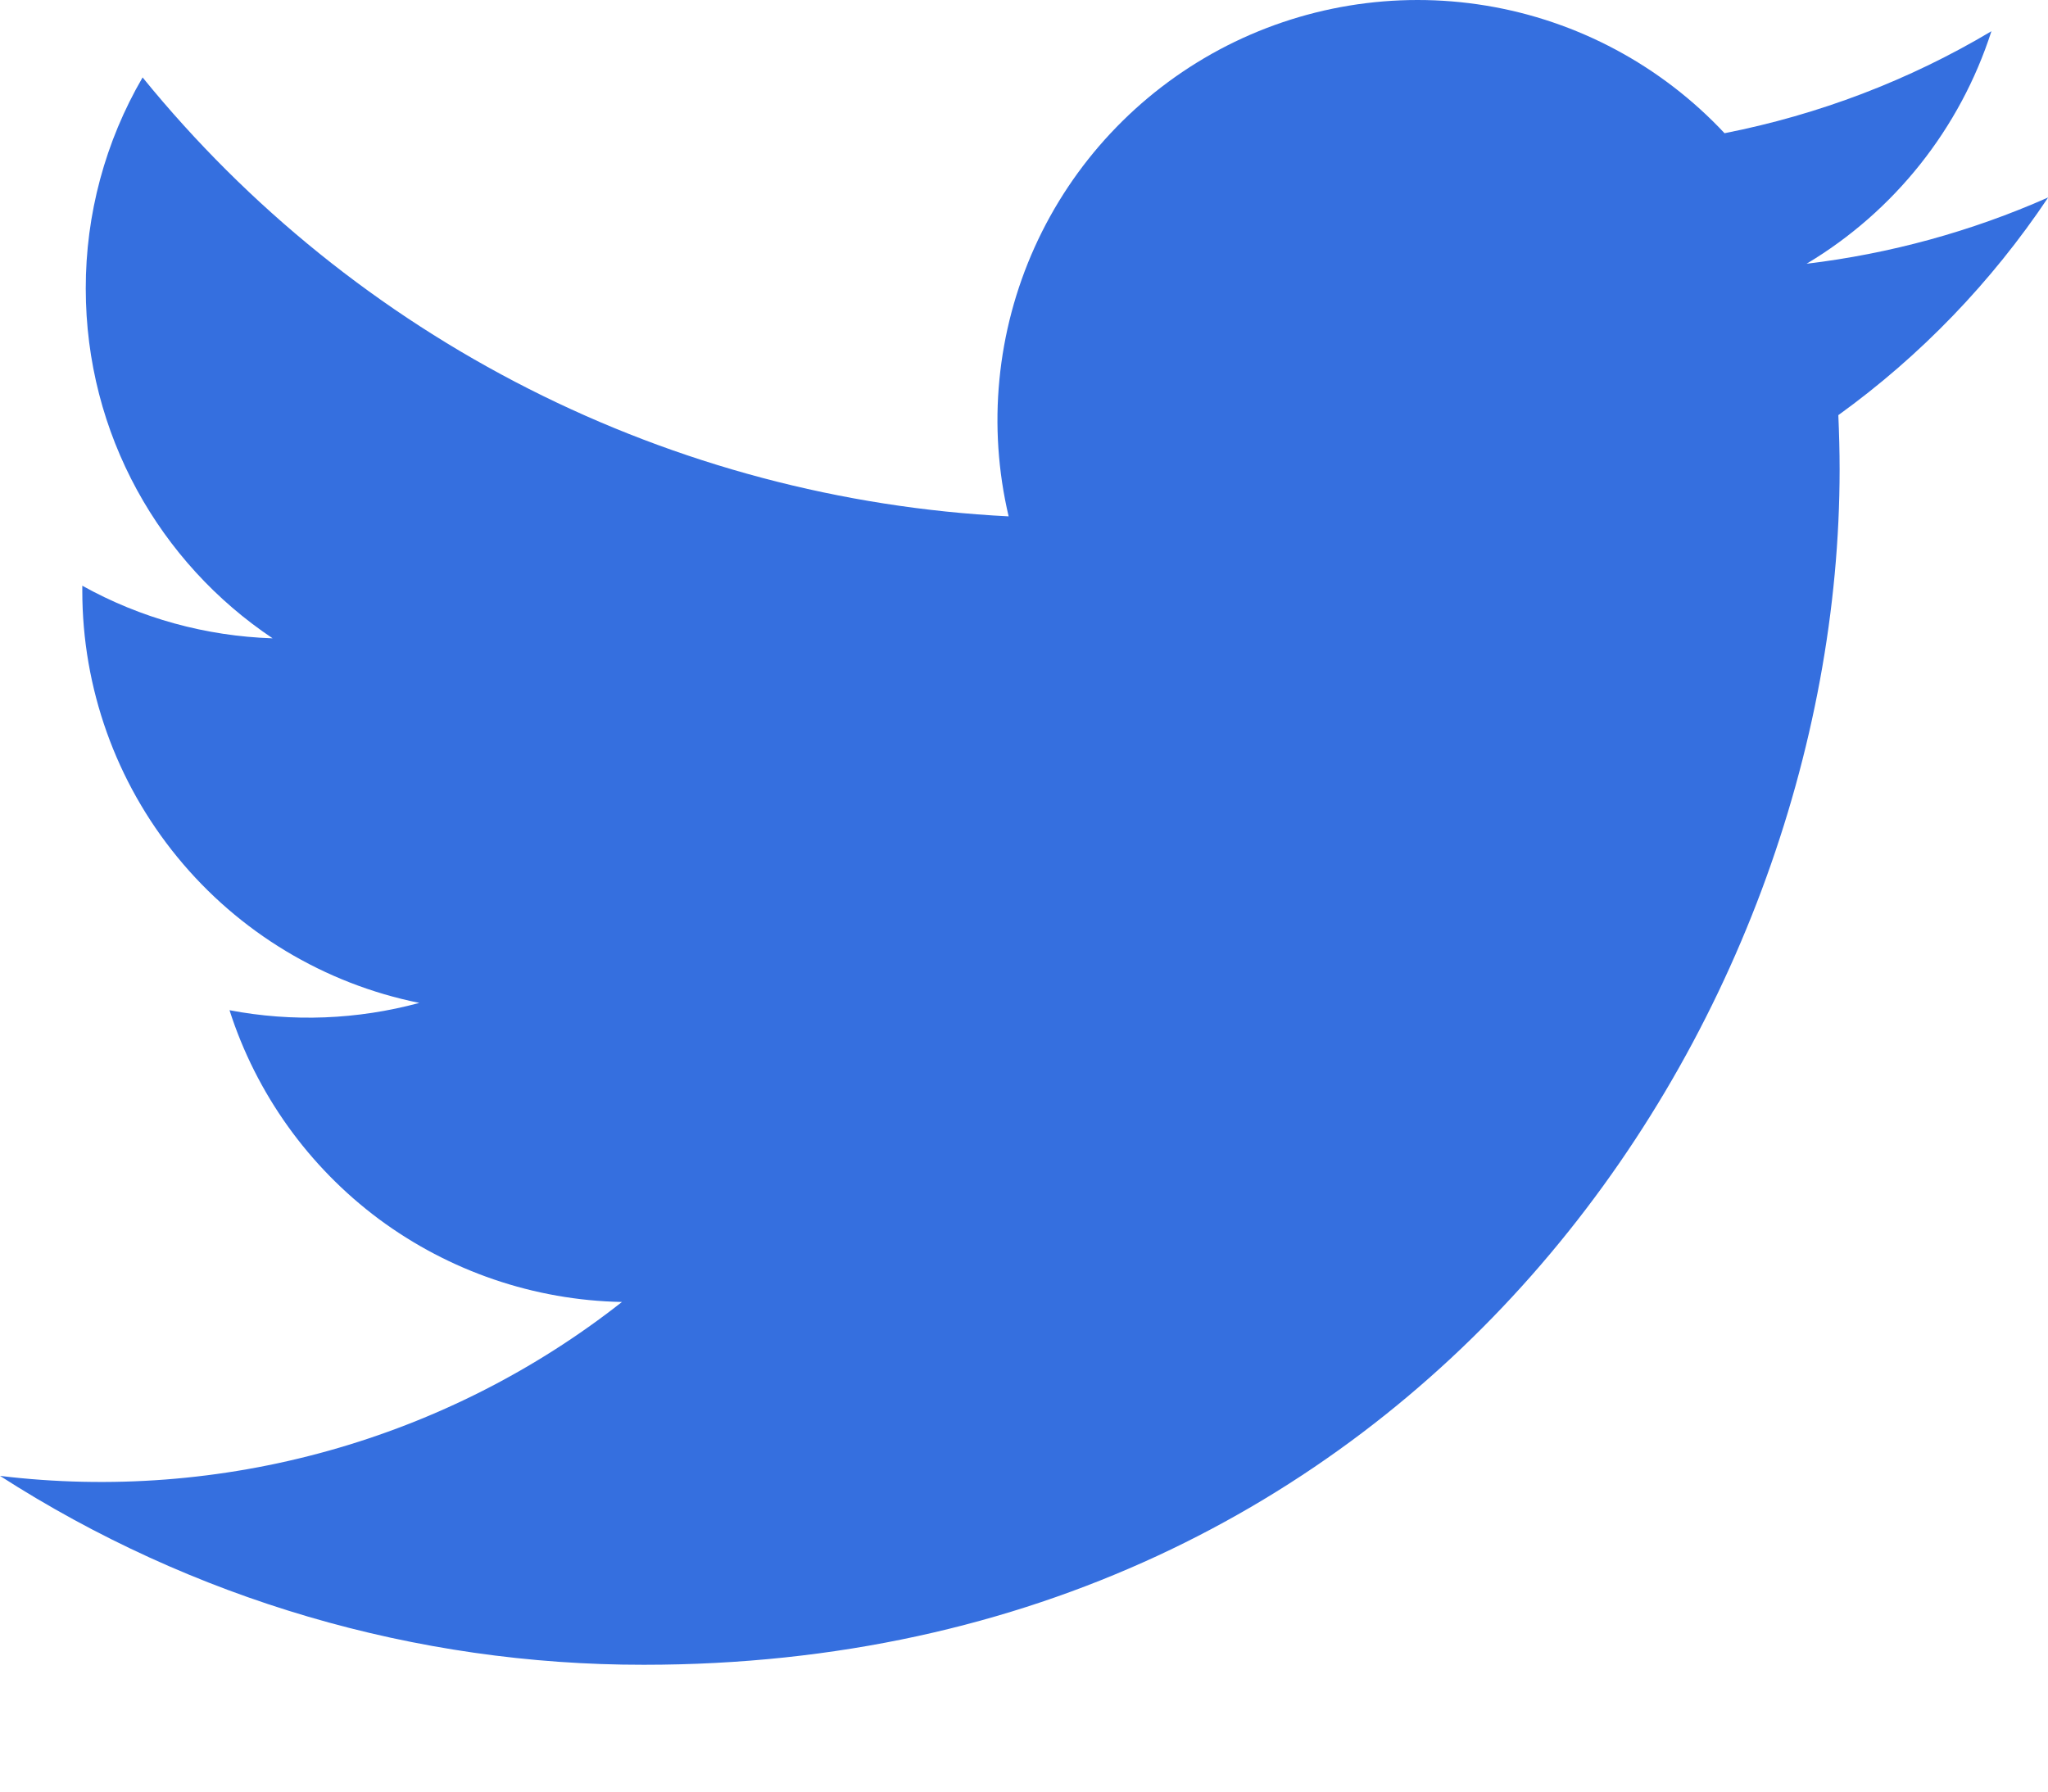 <svg width="16" height="14" viewBox="0 0 16 14" fill="none" xmlns="http://www.w3.org/2000/svg">
<path d="M15.999 1.544C15.4 1.809 14.764 1.983 14.114 2.061C14.8 1.651 15.313 1.005 15.558 0.244C14.914 0.628 14.209 0.896 13.473 1.041C12.979 0.513 12.325 0.162 11.611 0.044C10.897 -0.074 10.164 0.047 9.526 0.388C8.888 0.73 8.381 1.272 8.083 1.932C7.786 2.591 7.714 3.331 7.88 4.035C6.575 3.969 5.298 3.63 4.132 3.039C2.966 2.448 1.938 1.619 1.114 0.605C0.822 1.106 0.669 1.676 0.67 2.255C0.67 3.394 1.249 4.399 2.13 4.988C1.608 4.971 1.099 4.831 0.643 4.577V4.618C0.643 5.376 0.905 6.111 1.385 6.697C1.865 7.284 2.533 7.687 3.276 7.837C2.792 7.968 2.285 7.988 1.793 7.894C2.002 8.546 2.411 9.117 2.96 9.526C3.51 9.934 4.174 10.161 4.859 10.174C4.179 10.709 3.399 11.104 2.565 11.337C1.731 11.57 0.86 11.637 0 11.533C1.501 12.498 3.247 13.011 5.031 13.009C11.07 13.009 14.372 8.007 14.372 3.668C14.372 3.527 14.368 3.384 14.362 3.244C15.005 2.78 15.559 2.204 16 1.545L15.999 1.544Z" fill="#356FDF"/>
</svg>
